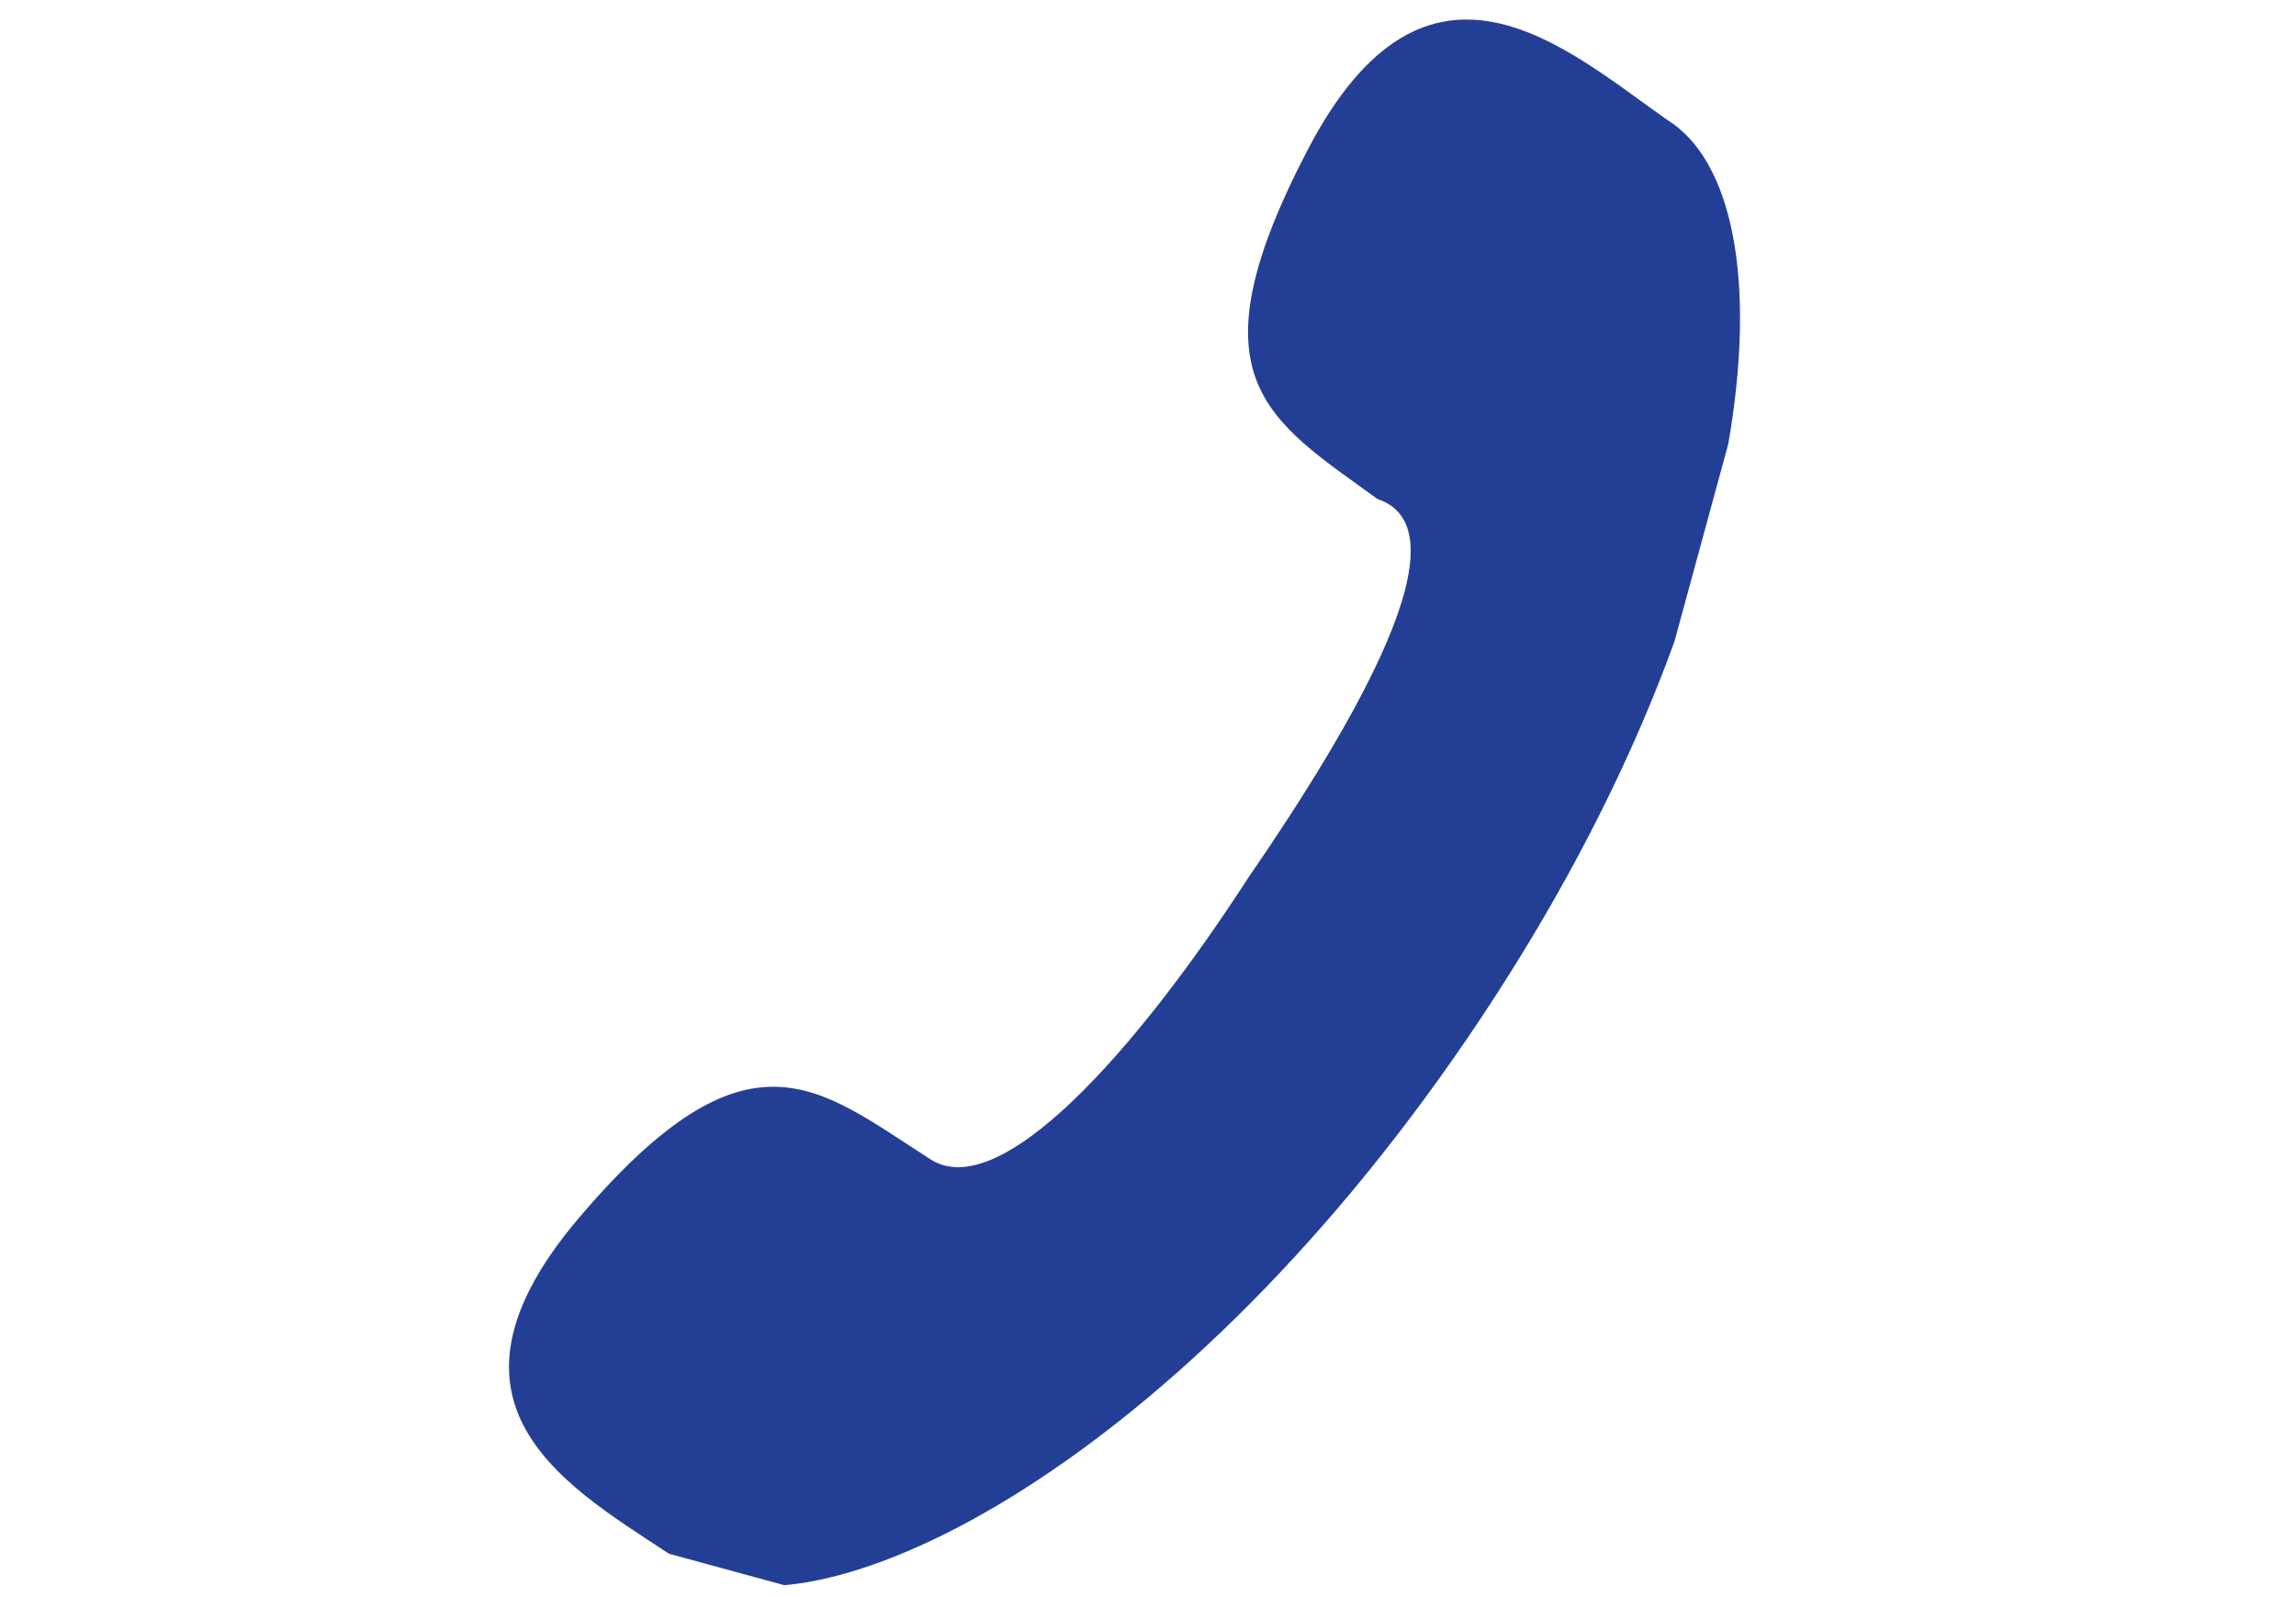 <?xml version="1.0" encoding="utf-8"?>
<!-- Generator: Adobe Illustrator 18.1.1, SVG Export Plug-In . SVG Version: 6.00 Build 0)  -->
<svg version="1.1" id="Layer_1" xmlns="http://www.w3.org/2000/svg" xmlns:xlink="http://www.w3.org/1999/xlink" x="0px" y="0px"
	 viewBox="-188 193 23 16" enable-background="new -188 193 23 16" xml:space="preserve">
<g>
	<g>
		<defs>
			
				<rect id="SVGID_1_" x="-181.2" y="192.4" transform="matrix(0.965 0.263 -0.263 0.965 46.574 53.382)" width="9.5" height="17.2"/>
		</defs>
		<clipPath id="SVGID_2_">
			<use xlink:href="#SVGID_1_"  overflow="visible"/>
		</clipPath>
		<path clip-path="url(#SVGID_2_)" fill="#233F95" d="M-175.5,201.8c-1.1,1.7-2.5,3.3-3.2,2.8c-1.1-0.7-1.8-1.4-3.5,0.6
			c-1.7,2,0.1,2.8,1.1,3.5c1.2,0.8,4.8-0.9,7.8-5.3c3-4.4,3.3-8.4,2-9.2c-1-0.7-2.4-2-3.6,0.3c-1.2,2.3-0.4,2.7,0.7,3.5
			C-173.3,198.3-174.4,200.2-175.5,201.8"/>
	</g>
</g>
</svg>
